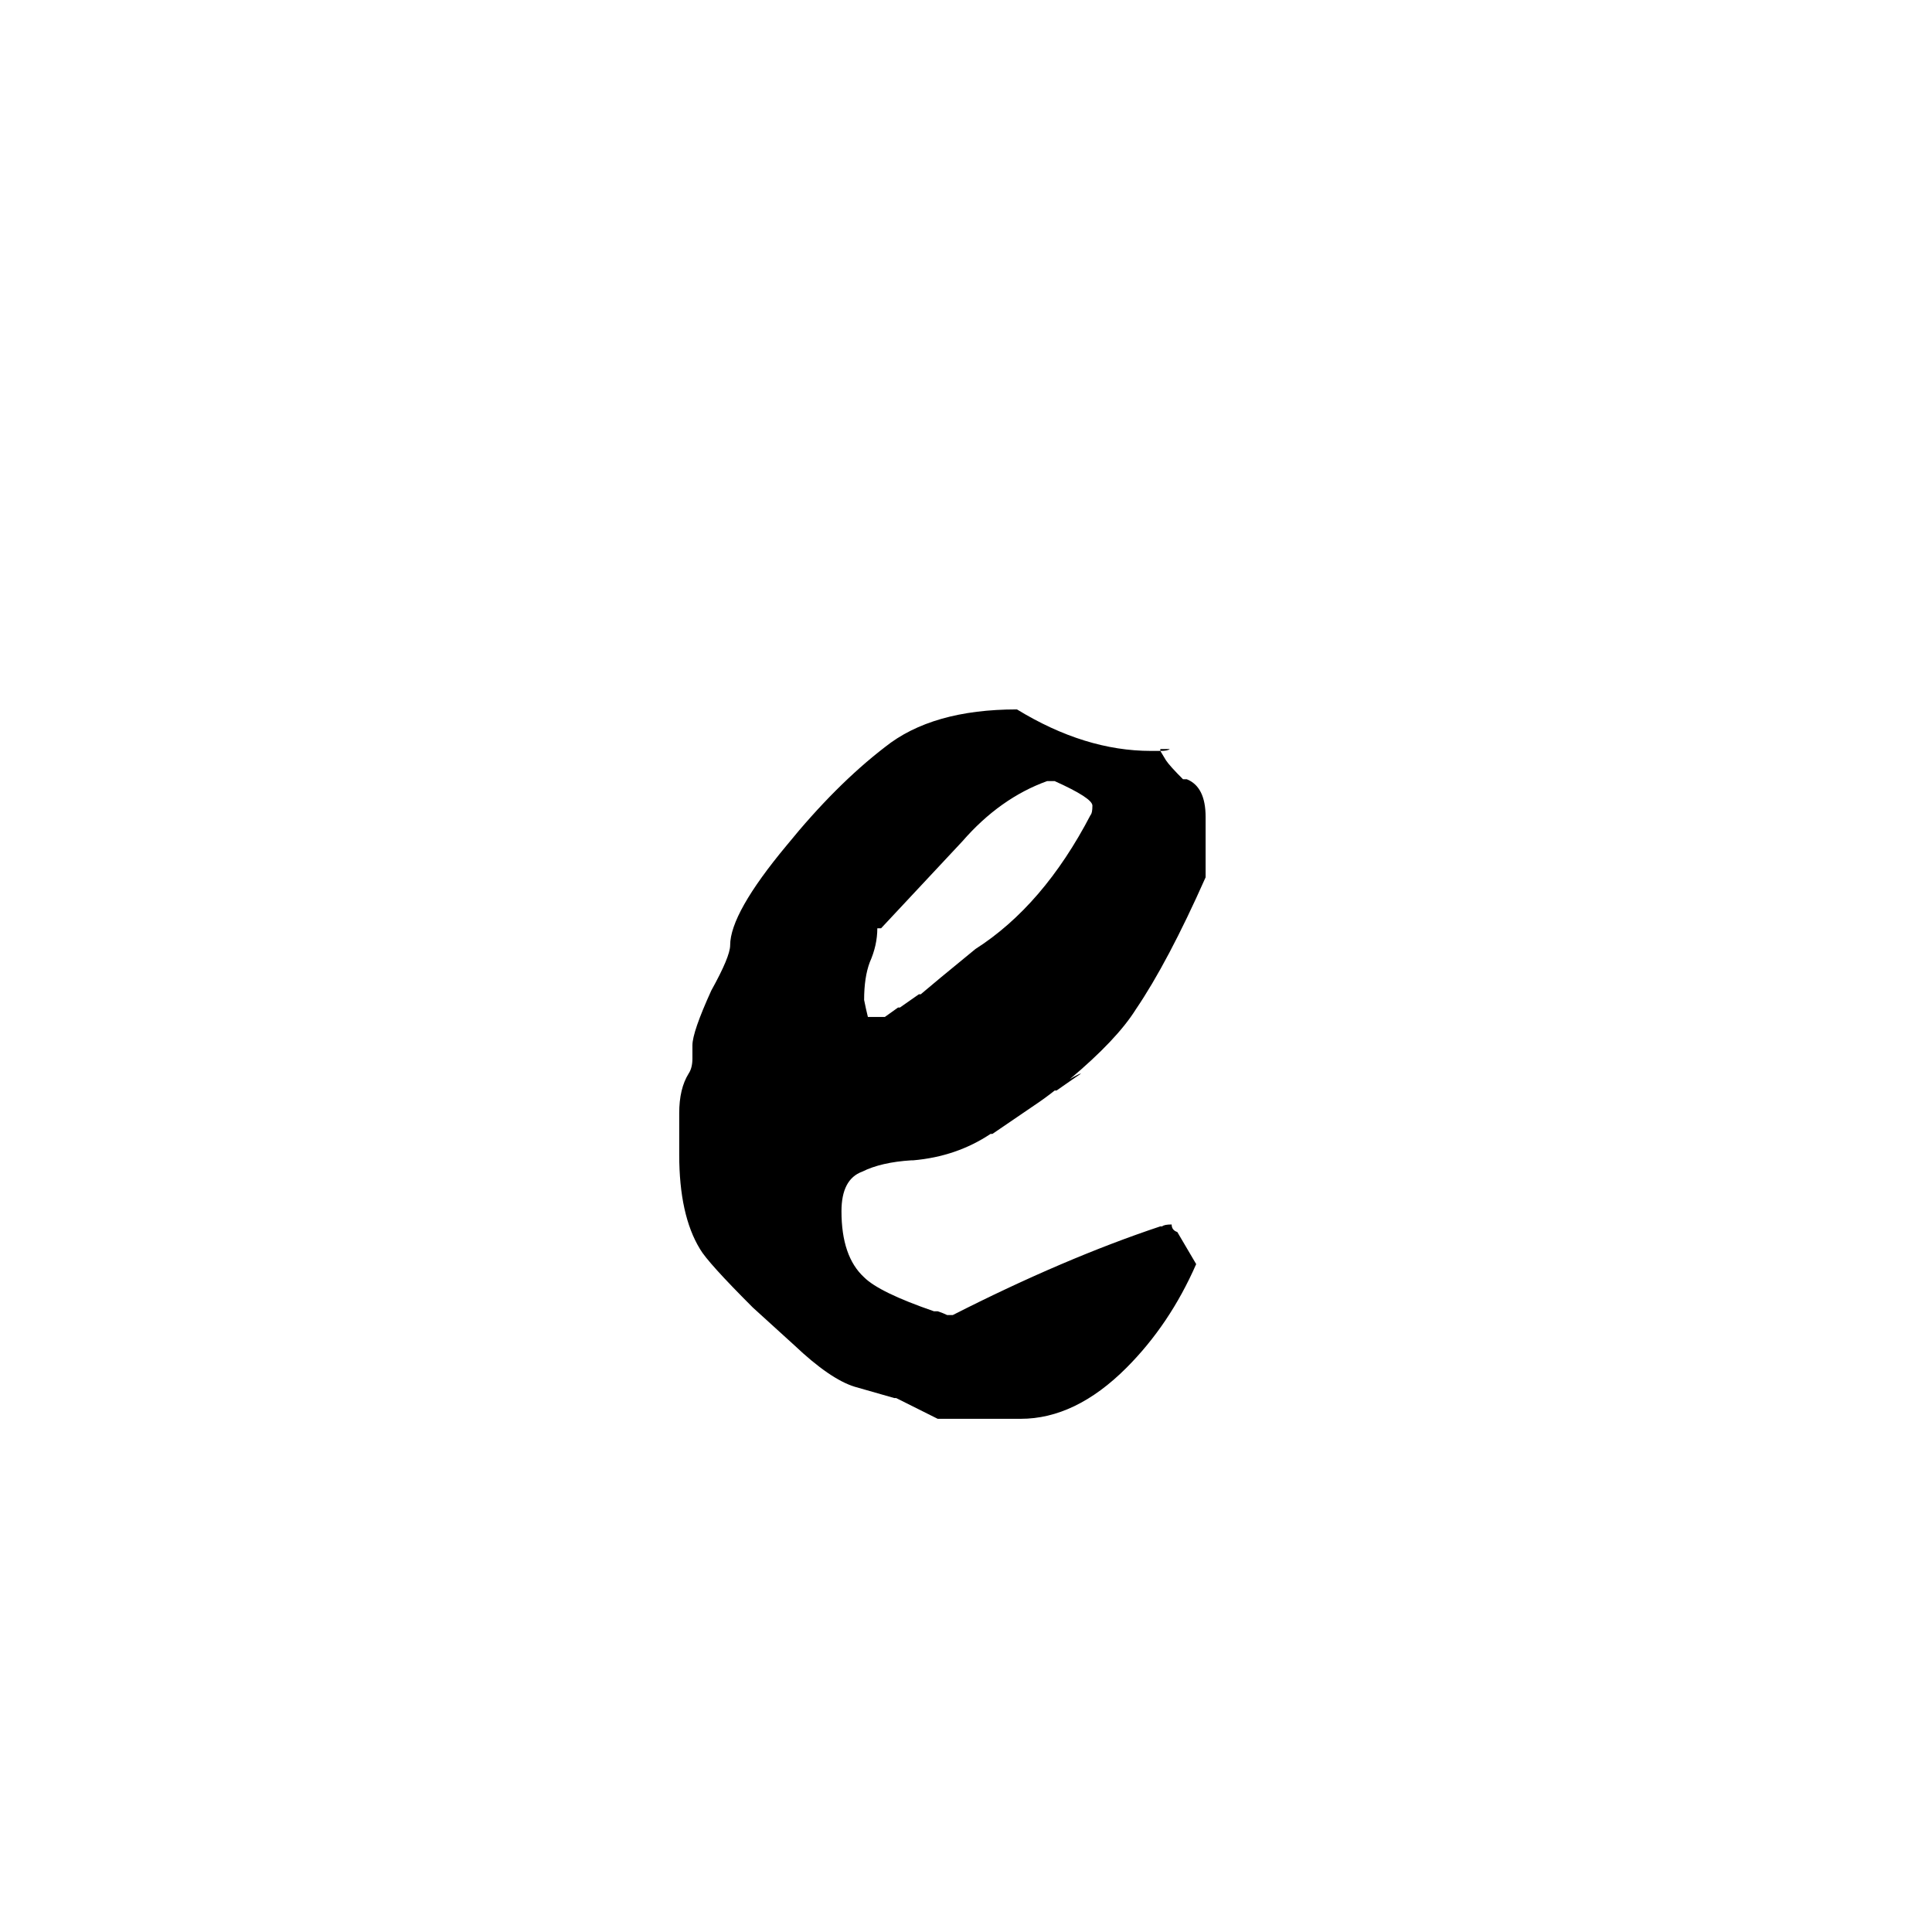 <svg xmlns="http://www.w3.org/2000/svg" viewBox="0 -800 1024 1024">
	<path fill="#000000" d="M469 -404Q494 -424 539 -424Q575 -402 610 -402H615L618 -397Q620 -394 627 -387H629Q639 -383 639 -367V-335Q619 -290 602 -265Q592 -249 567 -228Q572 -231 573 -231Q570 -229 560 -222H559Q554 -218 548 -214L526 -199H525Q507 -187 484 -185H483Q467 -184 457 -179Q446 -175 446 -158Q446 -134 458 -123Q466 -115 495 -105H497Q500 -104 502 -103H505Q564 -133 615 -150H616Q617 -151 621 -151Q621 -148 624 -147L634 -130Q620 -98 597 -75Q570 -48 541 -48H497L475 -59H474L453 -65Q440 -69 421 -87Q410 -97 399 -107Q375 -131 371 -138Q360 -156 360 -188V-210Q360 -223 365 -231Q367 -234 367 -239V-246Q367 -253 377 -275Q387 -293 387 -299Q387 -316 417 -352Q443 -384 469 -404ZM469 -261L476 -266H477L487 -273H488Q495 -279 517 -297Q553 -320 578 -368Q579 -369 579 -373Q579 -377 559 -386H555Q530 -377 510 -354L467 -308H465Q465 -299 461 -290Q458 -282 458 -270Q459 -265 460 -261ZM615 -403H620Q619 -402 615 -402Z"/>
</svg>